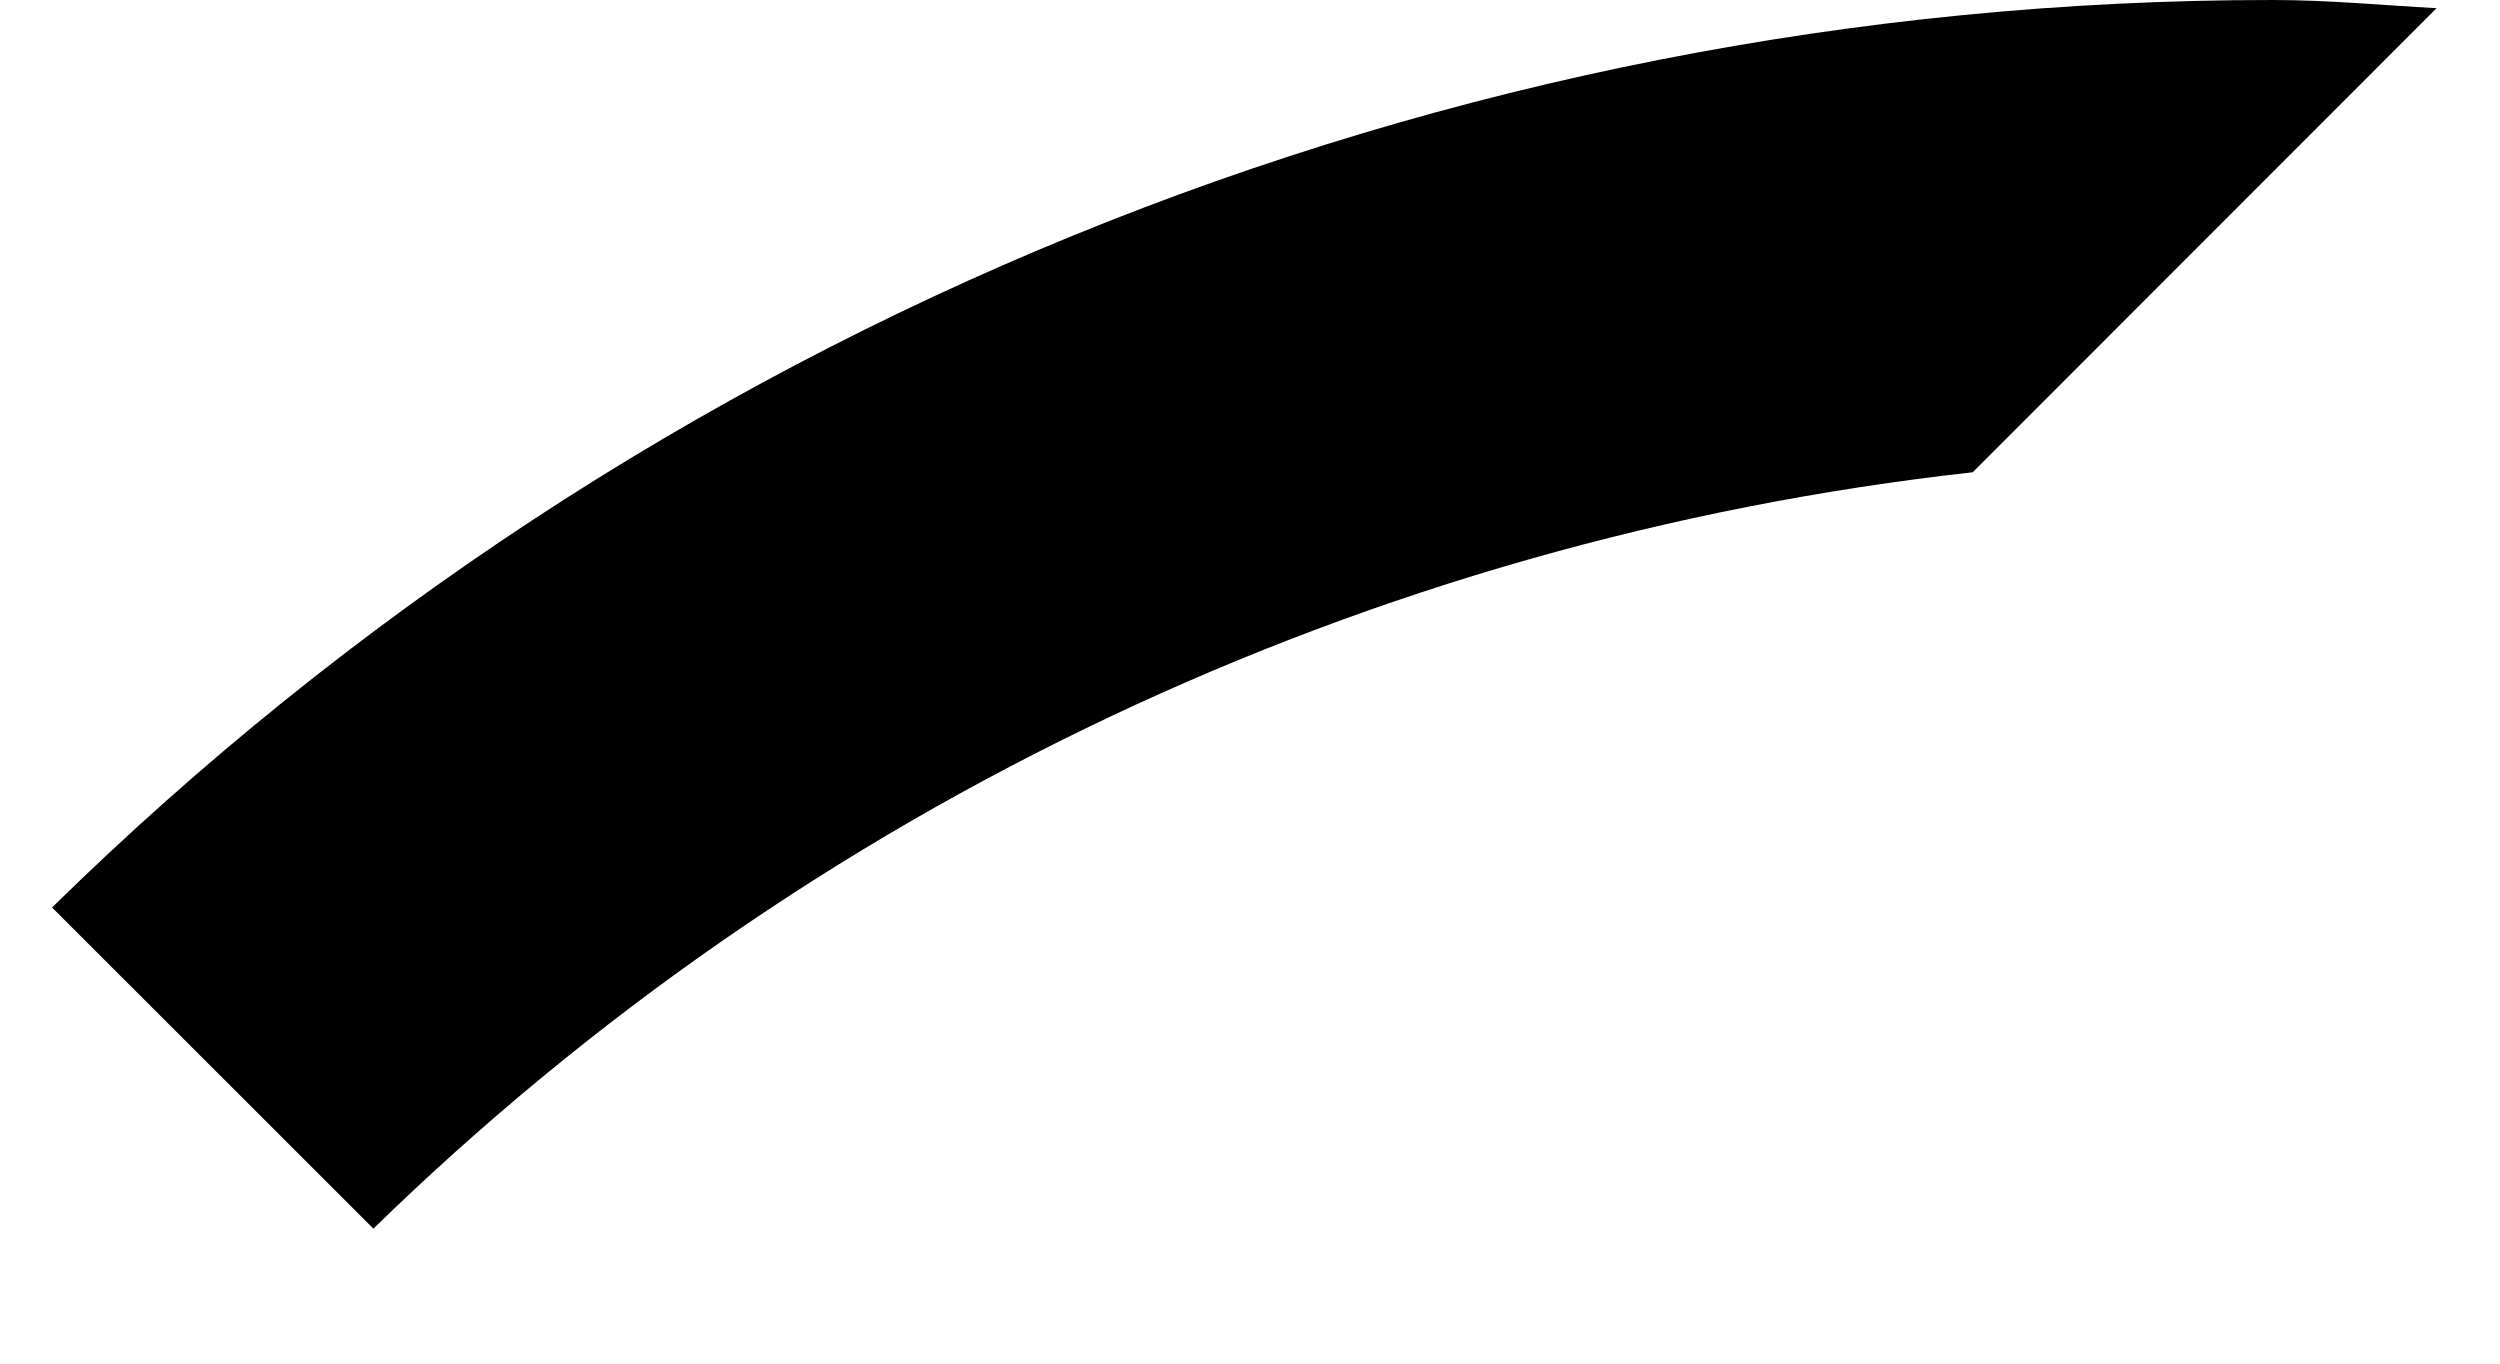 ﻿<?xml version="1.0" encoding="utf-8"?>
<svg version="1.1" xmlns:xlink="http://www.w3.org/1999/xlink" width="11px" height="6px" xmlns="http://www.w3.org/2000/svg">
  <defs>
    <pattern id="BGPattern" patternUnits="userSpaceOnUse" alignment="0 0" imageRepeat="None" />
    <mask fill="white" id="Clip4508">
      <path d="M 1.643 5.406  C 3.552 3.544  6.029 2.372  8.68 2.078  L 10.721 0.036  C 10.481 0.023  10.244 0  10 0  C 6.346 -0.001  2.837 1.433  0.229 3.993  L 1.643 5.406  Z " fill-rule="evenodd" />
    </mask>
  </defs>
  <g transform="matrix(1 0 0 1 -6 -11 )">
    <path d="M 1.643 5.406  C 3.552 3.544  6.029 2.372  8.68 2.078  L 10.721 0.036  C 10.481 0.023  10.244 0  10 0  C 6.346 -0.001  2.837 1.433  0.229 3.993  L 1.643 5.406  Z " fill-rule="nonzero" fill="rgba(0, 0, 0, 1)" stroke="none" transform="matrix(1 0 0 1 6 11 )" class="fill" />
    <path d="M 1.643 5.406  C 3.552 3.544  6.029 2.372  8.68 2.078  L 10.721 0.036  C 10.481 0.023  10.244 0  10 0  C 6.346 -0.001  2.837 1.433  0.229 3.993  L 1.643 5.406  Z " stroke-width="0" stroke-dasharray="0" stroke="rgba(255, 255, 255, 0)" fill="none" transform="matrix(1 0 0 1 6 11 )" class="stroke" mask="url(#Clip4508)" />
  </g>
</svg>